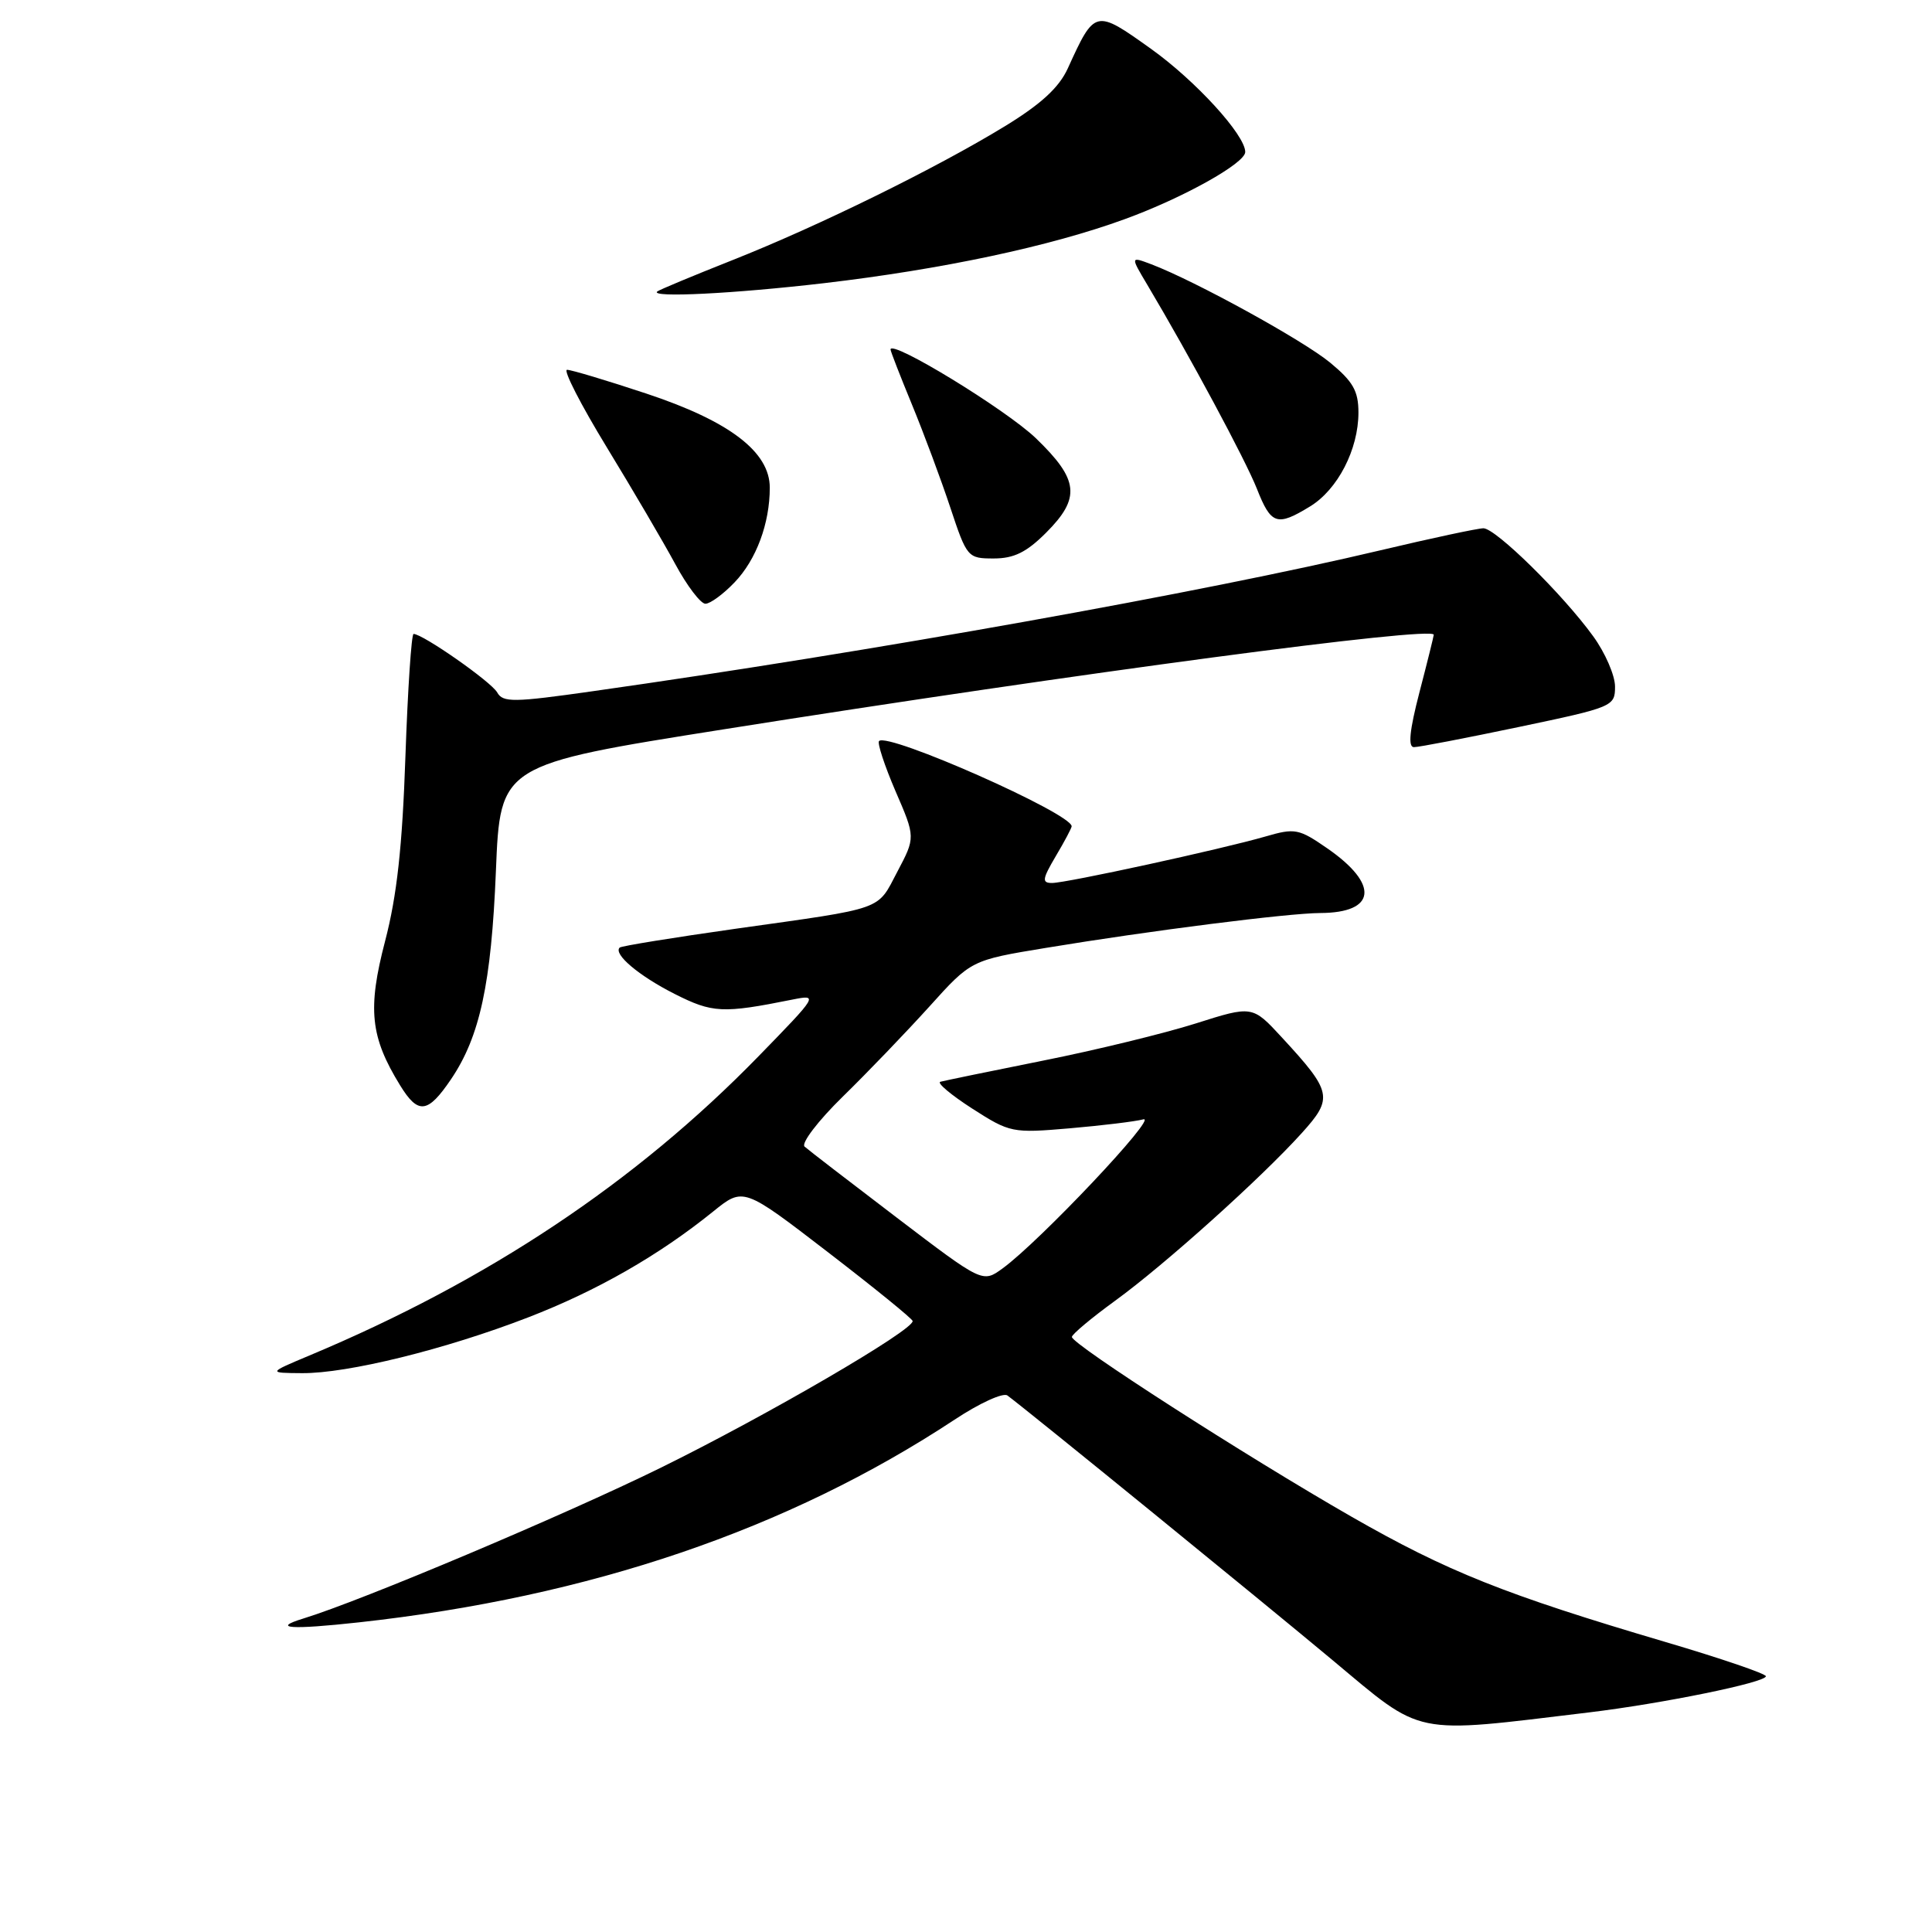 <?xml version="1.0" encoding="UTF-8" standalone="no"?>
<!DOCTYPE svg PUBLIC "-//W3C//DTD SVG 1.1//EN" "http://www.w3.org/Graphics/SVG/1.1/DTD/svg11.dtd" >
<svg xmlns="http://www.w3.org/2000/svg" xmlns:xlink="http://www.w3.org/1999/xlink" version="1.1" viewBox="0 0 256 256">
 <g >
 <path fill="currentColor"
d=" M 210.50 226.91 C 220.31 225.73 234.00 222.93 233.99 222.11 C 233.98 221.77 228.02 219.74 220.74 217.59 C 199.38 211.28 191.79 208.25 179.03 200.94 C 165.08 192.94 141.99 178.10 142.03 177.15 C 142.05 176.79 144.63 174.63 147.78 172.34 C 154.32 167.59 167.11 156.10 172.49 150.14 C 176.69 145.49 176.52 144.69 169.86 137.47 C 165.95 133.23 165.95 133.23 158.42 135.62 C 154.28 136.93 145.18 139.15 138.20 140.54 C 131.21 141.94 125.10 143.20 124.60 143.34 C 124.11 143.48 126.01 145.08 128.82 146.89 C 133.83 150.10 134.13 150.16 141.72 149.51 C 146.00 149.14 150.40 148.61 151.50 148.32 C 153.54 147.78 137.75 164.51 132.85 168.07 C 130.20 170.00 130.20 170.00 118.85 161.36 C 112.61 156.61 107.10 152.37 106.61 151.93 C 106.13 151.49 108.40 148.51 111.67 145.31 C 114.94 142.12 120.10 136.74 123.15 133.37 C 128.68 127.23 128.68 127.23 138.59 125.60 C 152.31 123.33 170.66 121.00 174.94 120.98 C 182.36 120.95 182.78 117.20 175.90 112.43 C 172.10 109.80 171.60 109.70 167.68 110.84 C 161.83 112.53 141.32 117.00 139.40 117.00 C 138.03 117.00 138.10 116.49 139.90 113.44 C 141.06 111.49 142.00 109.71 142.00 109.49 C 142.00 107.79 117.66 97.01 116.48 98.19 C 116.22 98.45 117.20 101.43 118.65 104.81 C 121.31 110.95 121.31 110.95 118.90 115.51 C 116.17 120.70 117.41 120.26 97.50 123.06 C 89.25 124.23 82.32 125.35 82.11 125.56 C 81.24 126.42 84.65 129.30 89.37 131.69 C 94.41 134.24 95.74 134.31 105.00 132.45 C 108.46 131.76 108.40 131.86 100.50 139.97 C 84.23 156.67 64.69 169.69 41.00 179.61 C 35.50 181.92 35.50 181.92 40.00 181.95 C 46.03 182.00 58.99 178.81 69.96 174.57 C 79.10 171.04 87.31 166.34 94.50 160.53 C 98.50 157.30 98.50 157.30 109.68 165.90 C 115.83 170.63 120.89 174.74 120.93 175.04 C 121.09 176.23 101.59 187.58 87.50 194.51 C 74.72 200.79 47.91 212.10 40.17 214.47 C 35.89 215.78 38.55 215.96 47.56 214.97 C 78.15 211.61 104.45 202.65 126.49 188.11 C 129.78 185.93 132.93 184.49 133.49 184.91 C 136.45 187.12 167.02 212.01 176.50 219.92 C 188.74 230.14 186.87 229.75 210.50 226.91 Z  M 59.76 143.01 C 63.59 137.36 65.10 130.33 65.71 115.42 C 66.28 101.33 66.28 101.33 95.89 96.64 C 142.86 89.19 190.04 82.91 189.98 84.11 C 189.97 84.33 189.12 87.76 188.08 91.75 C 186.77 96.79 186.55 99.00 187.35 99.00 C 187.98 99.01 194.24 97.80 201.25 96.33 C 213.74 93.71 214.00 93.60 214.00 90.98 C 214.00 89.50 212.70 86.50 211.10 84.30 C 207.08 78.75 198.18 70.00 196.56 70.00 C 195.82 70.00 189.65 71.32 182.86 72.93 C 159.52 78.47 115.31 86.38 78.61 91.58 C 68.01 93.09 66.64 93.10 65.88 91.75 C 65.10 90.35 56.02 84.00 54.80 84.00 C 54.52 84.00 54.03 91.31 53.72 100.25 C 53.31 112.18 52.60 118.68 51.03 124.69 C 48.68 133.69 49.06 137.39 53.02 143.82 C 55.41 147.71 56.68 147.56 59.76 143.01 Z  M 97.33 77.17 C 100.21 74.17 102.00 69.36 102.00 64.62 C 102.00 59.88 96.67 55.81 85.67 52.16 C 80.43 50.42 75.69 49.00 75.14 49.00 C 74.59 49.00 76.95 53.61 80.39 59.25 C 83.83 64.89 87.92 71.86 89.48 74.75 C 91.04 77.64 92.84 80.00 93.47 80.00 C 94.11 80.00 95.84 78.73 97.33 77.17 Z  M 138.60 70.60 C 143.23 65.97 142.97 63.57 137.25 58.06 C 133.30 54.27 118.00 44.92 118.00 46.31 C 118.00 46.54 119.28 49.82 120.84 53.61 C 122.40 57.40 124.69 63.54 125.92 67.25 C 128.12 73.88 128.23 74.00 131.68 74.00 C 134.35 74.00 136.02 73.18 138.60 70.60 Z  M 173.58 67.11 C 177.25 64.88 180.00 59.55 180.00 54.67 C 180.00 51.81 179.29 50.56 176.25 48.05 C 172.66 45.09 158.39 37.24 152.56 35.02 C 149.78 33.97 149.78 33.97 152.02 37.73 C 157.73 47.33 165.01 60.90 166.54 64.75 C 168.42 69.53 169.20 69.79 173.58 67.11 Z  M 109.20 37.52 C 124.88 35.68 139.15 32.65 149.03 29.04 C 156.76 26.23 165.00 21.63 165.00 20.14 C 165.00 17.89 158.42 10.69 152.51 6.47 C 145.12 1.19 145.07 1.20 141.49 9.06 C 140.33 11.60 137.95 13.79 133.18 16.71 C 124.07 22.28 108.45 29.96 97.00 34.49 C 91.78 36.56 87.31 38.42 87.08 38.63 C 86.15 39.47 97.30 38.91 109.20 37.52 Z "/>
</g>
</svg>